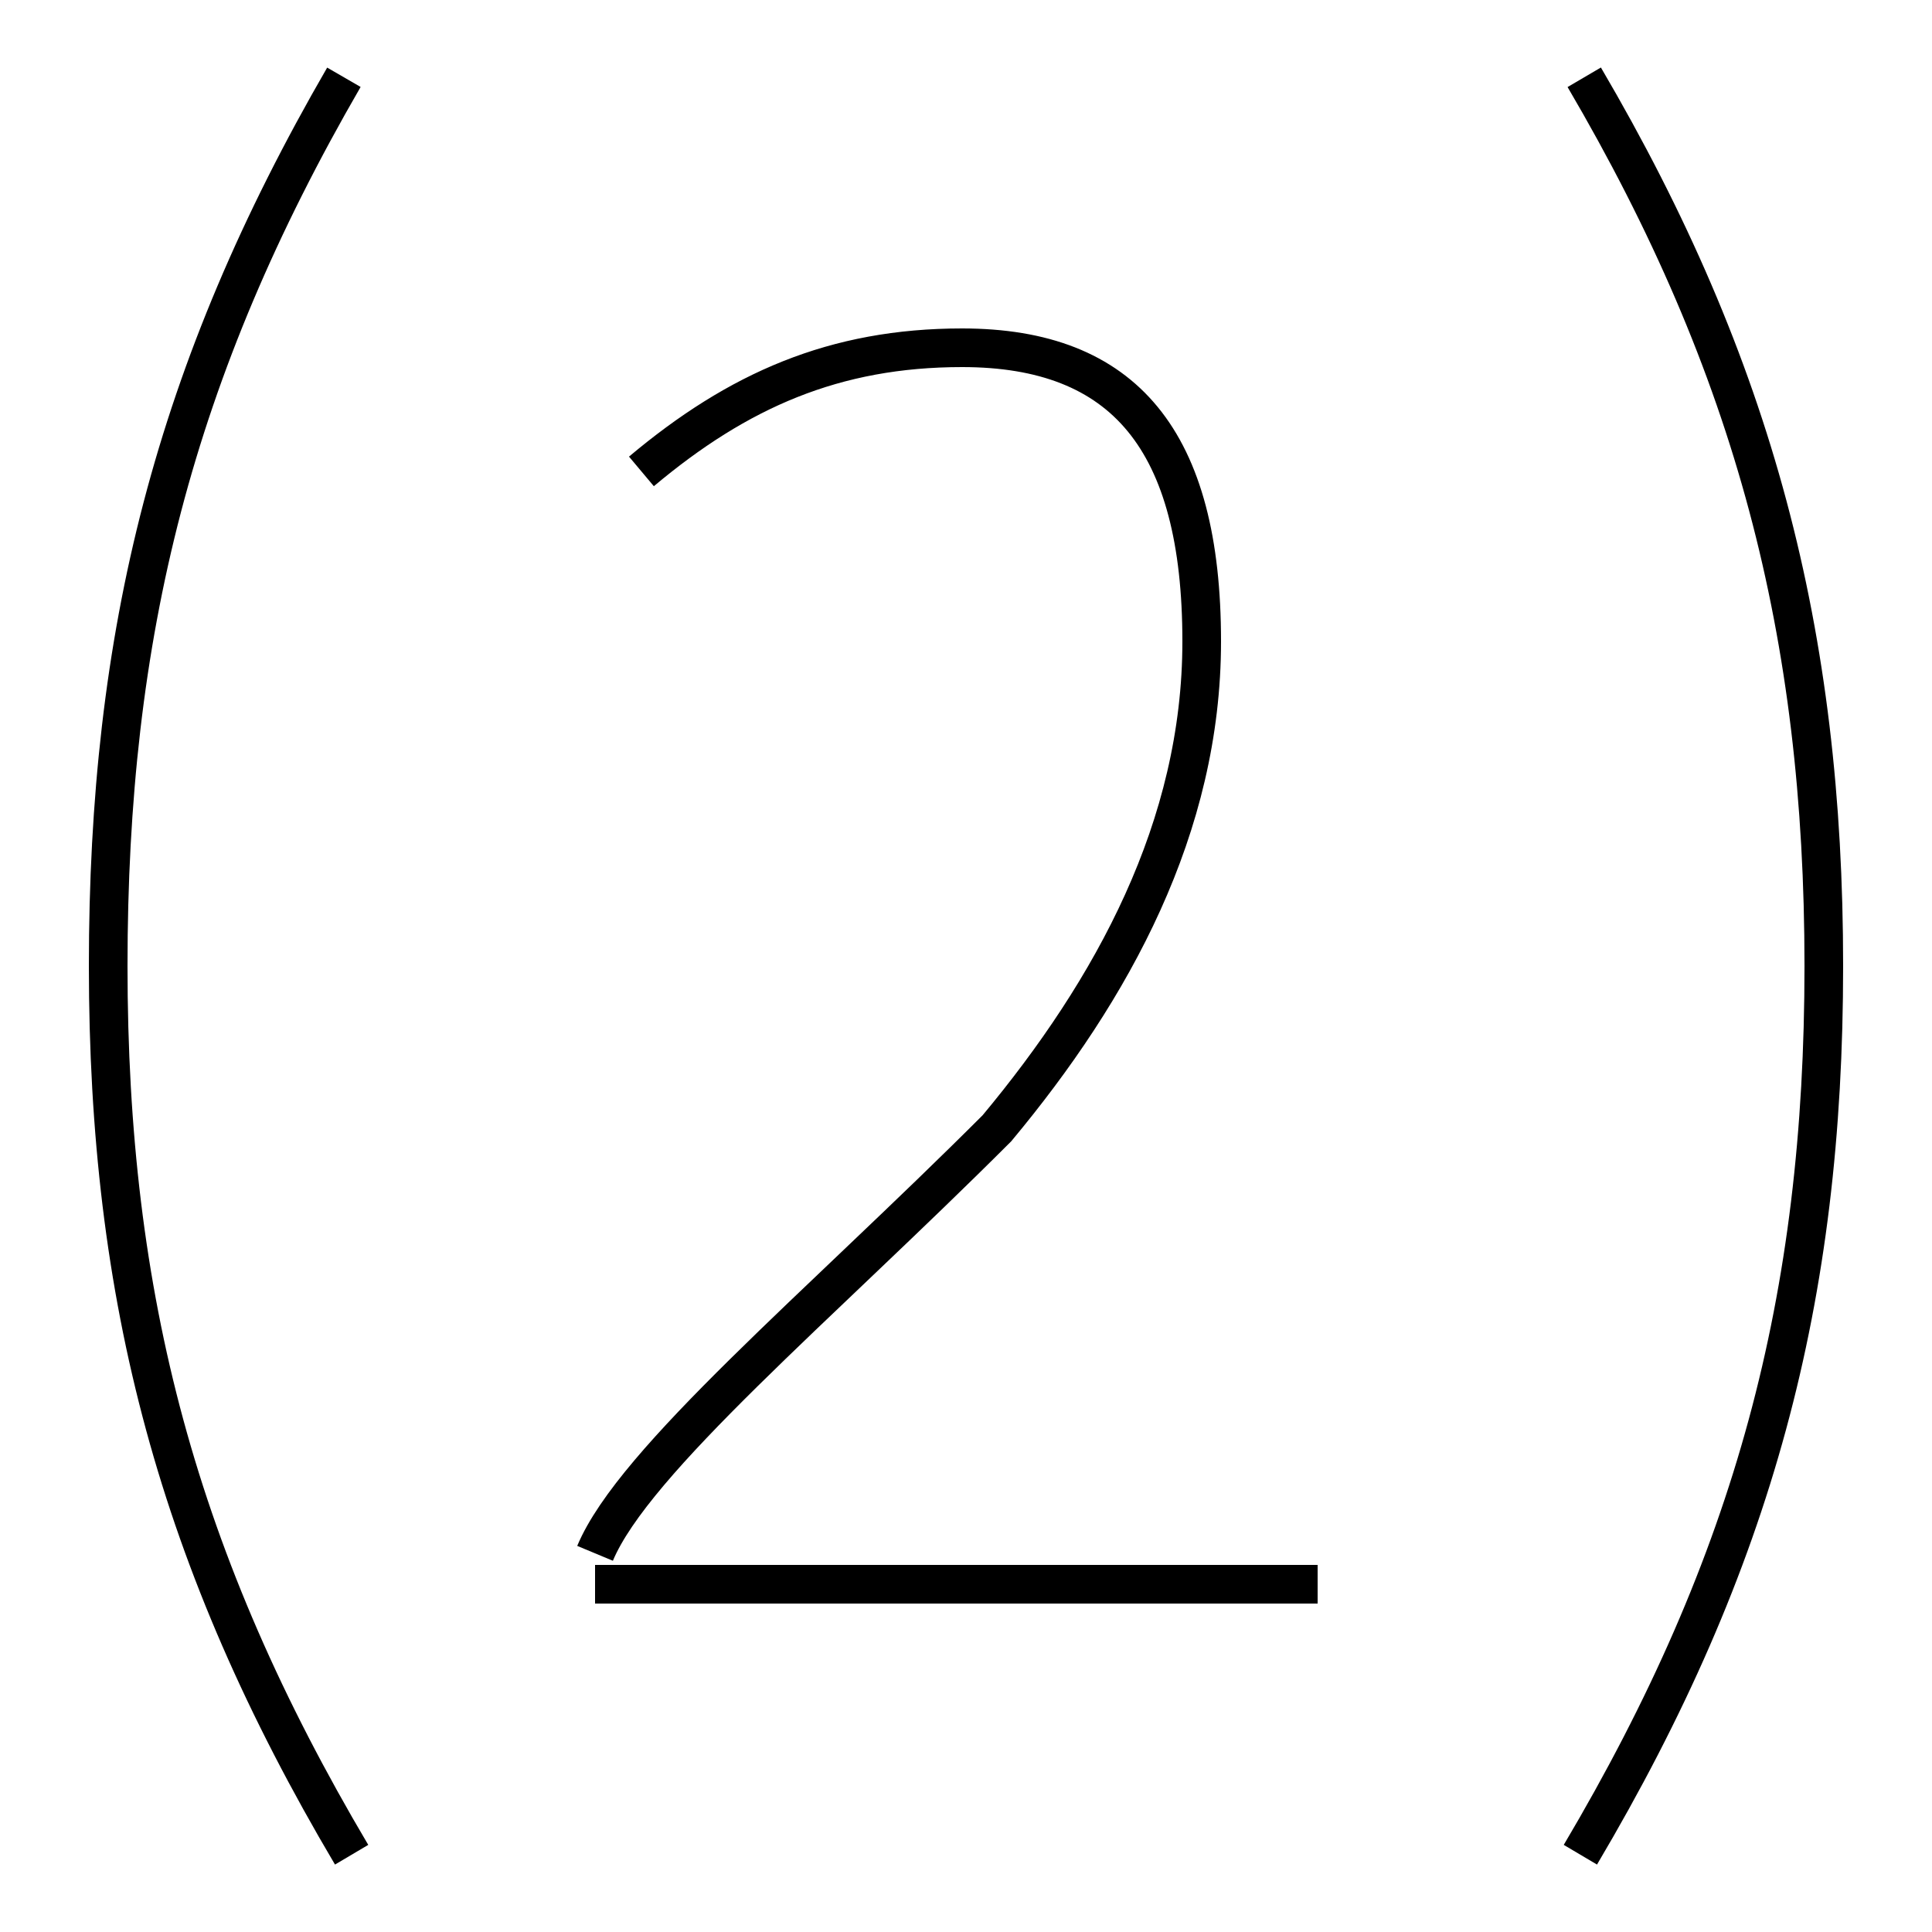 <?xml version='1.0' encoding='utf8'?>
<svg viewBox="0.0 -44.0 50.0 50.0" version="1.1" xmlns="http://www.w3.org/2000/svg">
<rect x="0.0" y="-44.0" width="50.0" height="50.0" fill="#808080" stroke="none"/>
<rect x="-1000" y="-1000" width="2000" height="2000" stroke="white" fill="white"/>
<g style="fill:none; stroke:#000000;  stroke-width:1">
<path d="M 8.9 42.0 C 4.5 34.4 2.8 27.6 2.8 19.0 C 2.8 10.4 4.6 3.6 9.1 -4.0 M 16.6 31.8 C 19.1 33.9 21.6 35.0 24.9 35.0 C 29.1 35.0 31.1 32.6 31.1 27.4 C 31.1 22.6 28.8 18.4 25.8 14.8 C 21.2 10.2 16.4 6.2 15.4 3.8 M 34.1 3.0 L 15.4 3.0 M 41.0 42.0 C 45.4 34.5 47.2 27.6 47.2 19.0 C 47.2 10.4 45.4 3.6 40.9 -4.0" transform="scale(1, -1)" />
</g>
</svg>